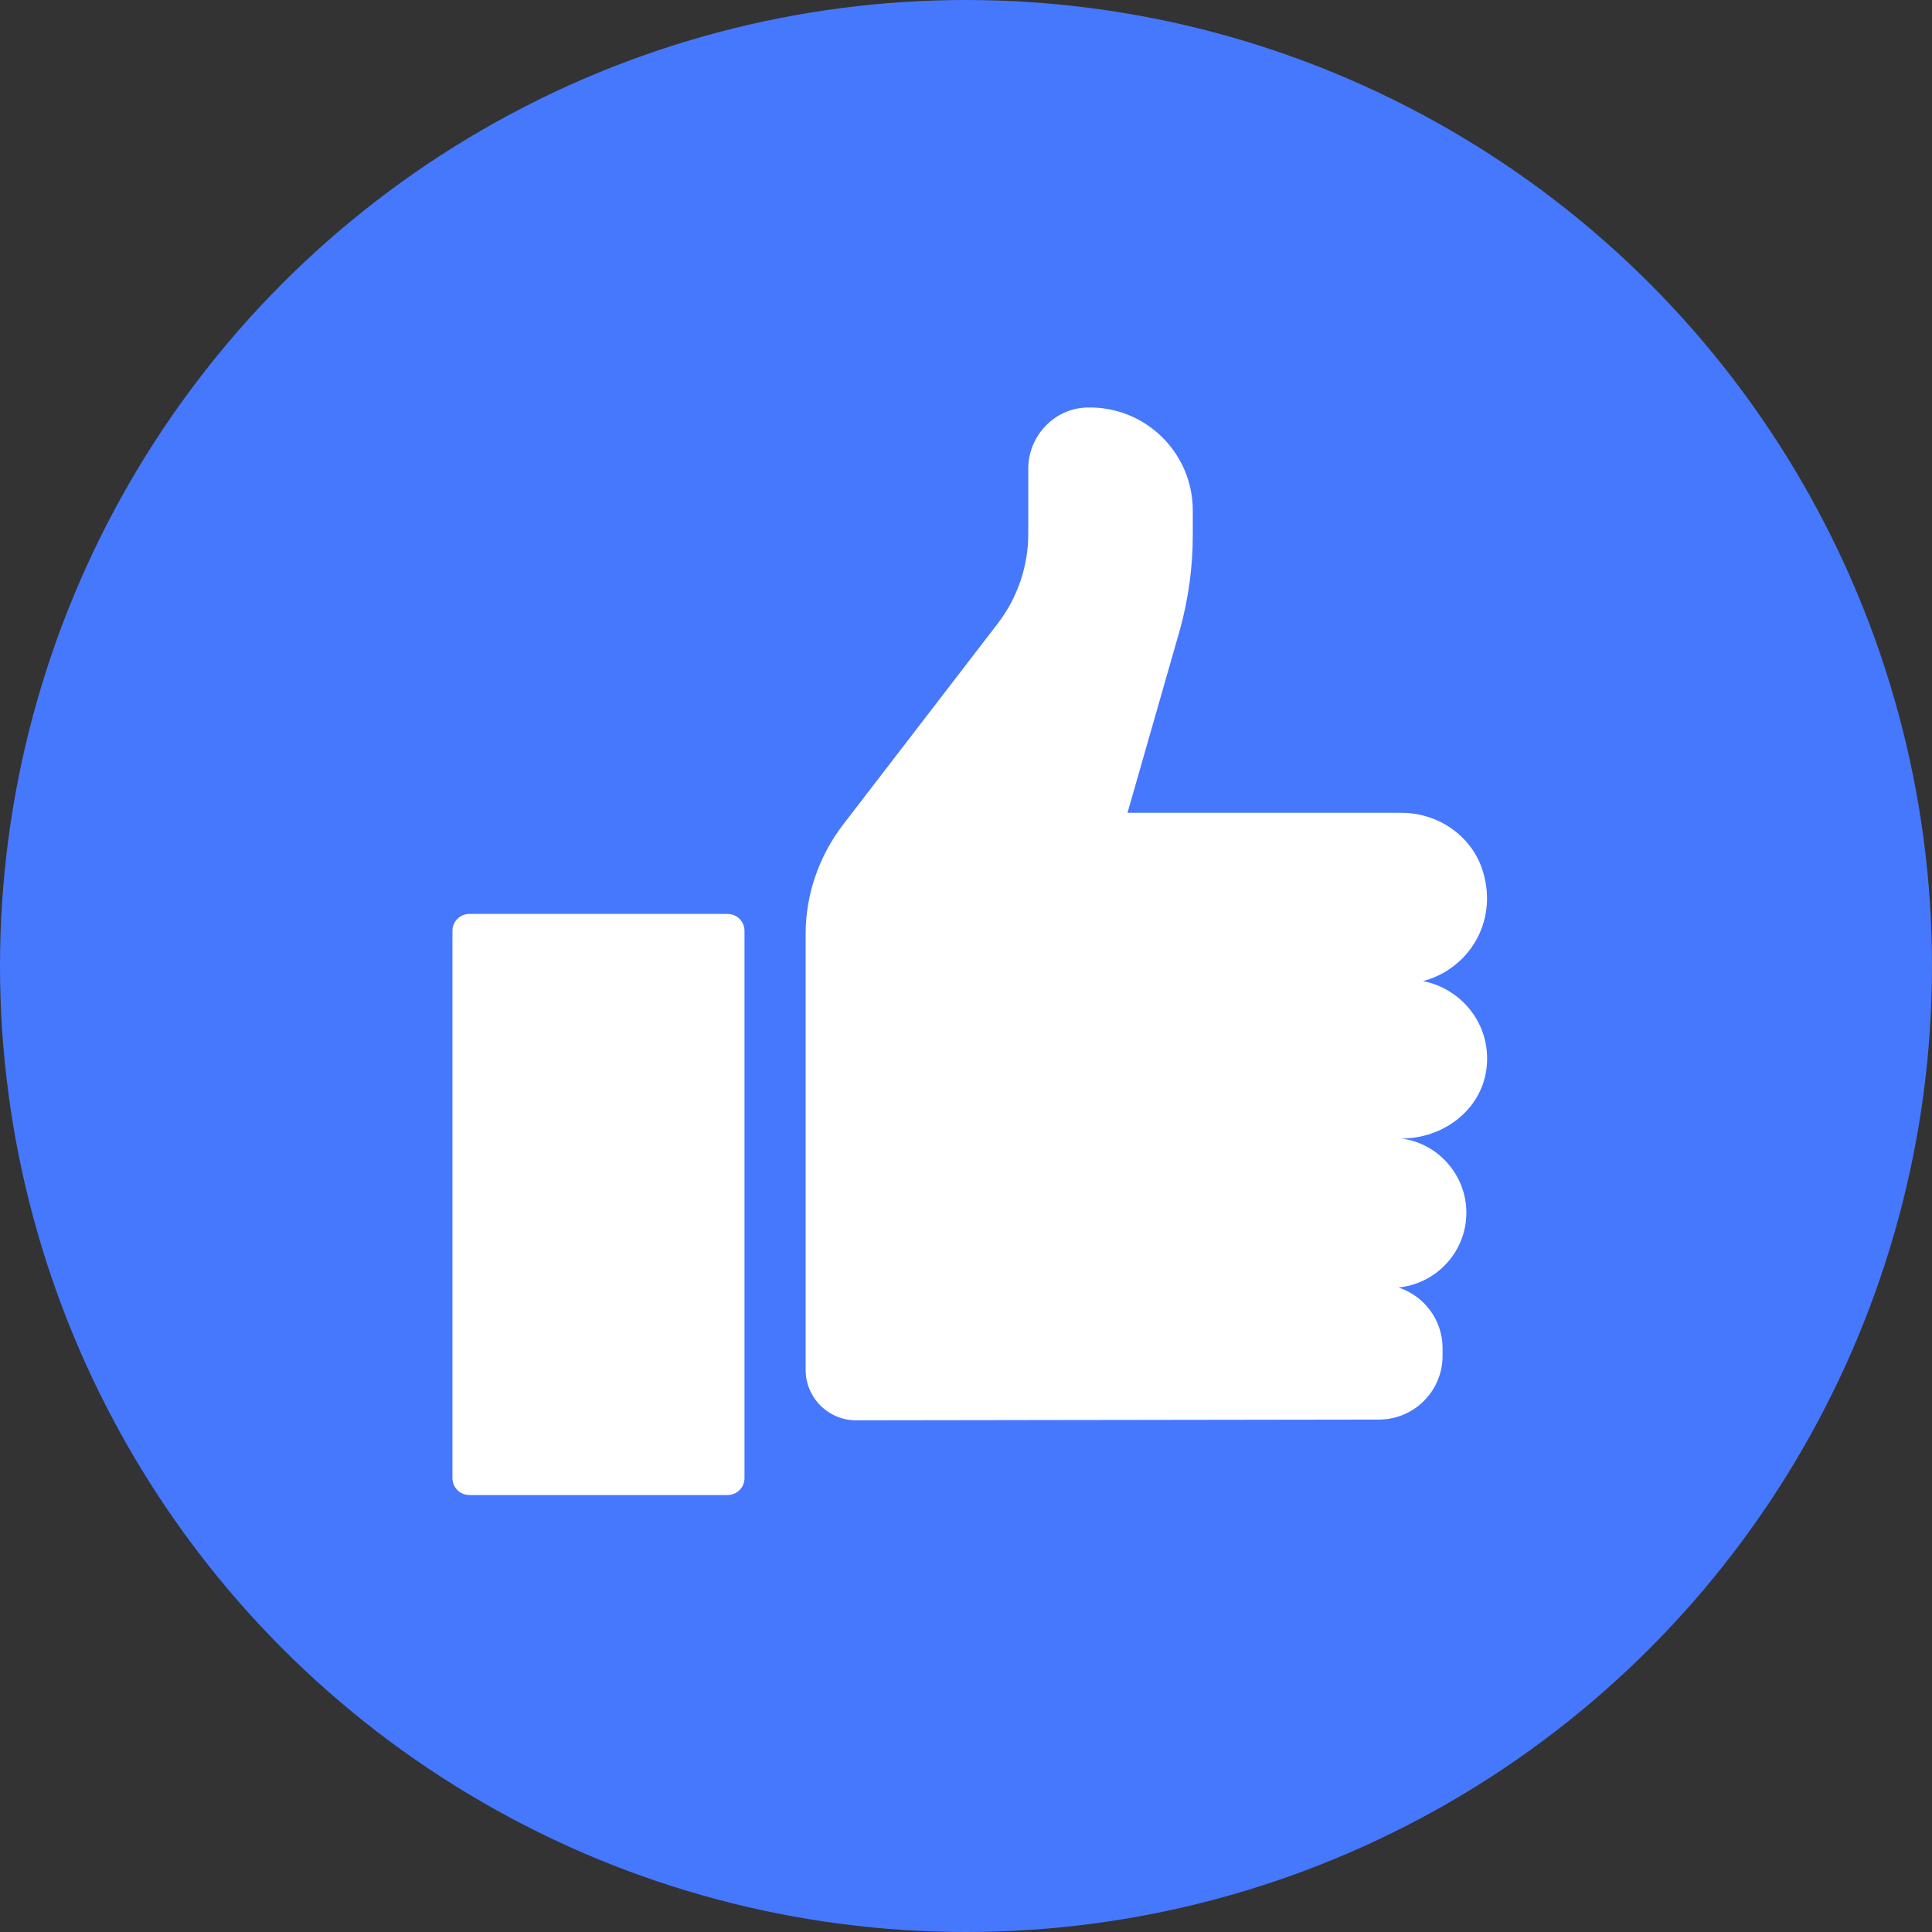 <svg xmlns="http://www.w3.org/2000/svg" viewBox="0 0 512 512"><rect x="0" y="0" width="512" height="512" fill="#333333" stroke="none"/><circle fill="#4678FD" cx="256" cy="256" r="256"/><path d="M192.8 396.2h-68.4c-2.5 0-4.5-2-4.5-4.5v-145c0-2.5 2-4.5 4.5-4.5h68.4c2.5 0 4.5 2 4.5 4.5v145c0 2.5-2 4.5-4.5 4.5zM394 282.6c1.1-11.1-6.6-20.6-16.9-22.6 11.9-3.1 20-15.5 15.9-29-2.8-9.4-11.8-15.6-21.6-15.6h-72.6l13.8-48.2c2.3-8.2 3.5-16.8 3.5-25.3v-6.6c0-15.4-12.7-27.8-28.2-27.3-8.6.3-15.4 7.6-15.4 16.2v17.3c0 8.5-2.8 16.7-7.9 23.5l-41.3 53.7c-6.3 8.3-9.8 18.4-9.8 28.8V363c0 7.4 6 13.4 13.4 13.4l138.5-.2c9.4 0 16.9-7.6 16.9-16.9v-2c0-7.5-4.9-13.9-11.7-16.1 10.1-1 18-9.5 18-19.8 0-10.1-7.6-18.5-17.3-19.7h1c11.1-.4 20.7-8.3 21.7-19.1z" fill="#FFF"/></svg>